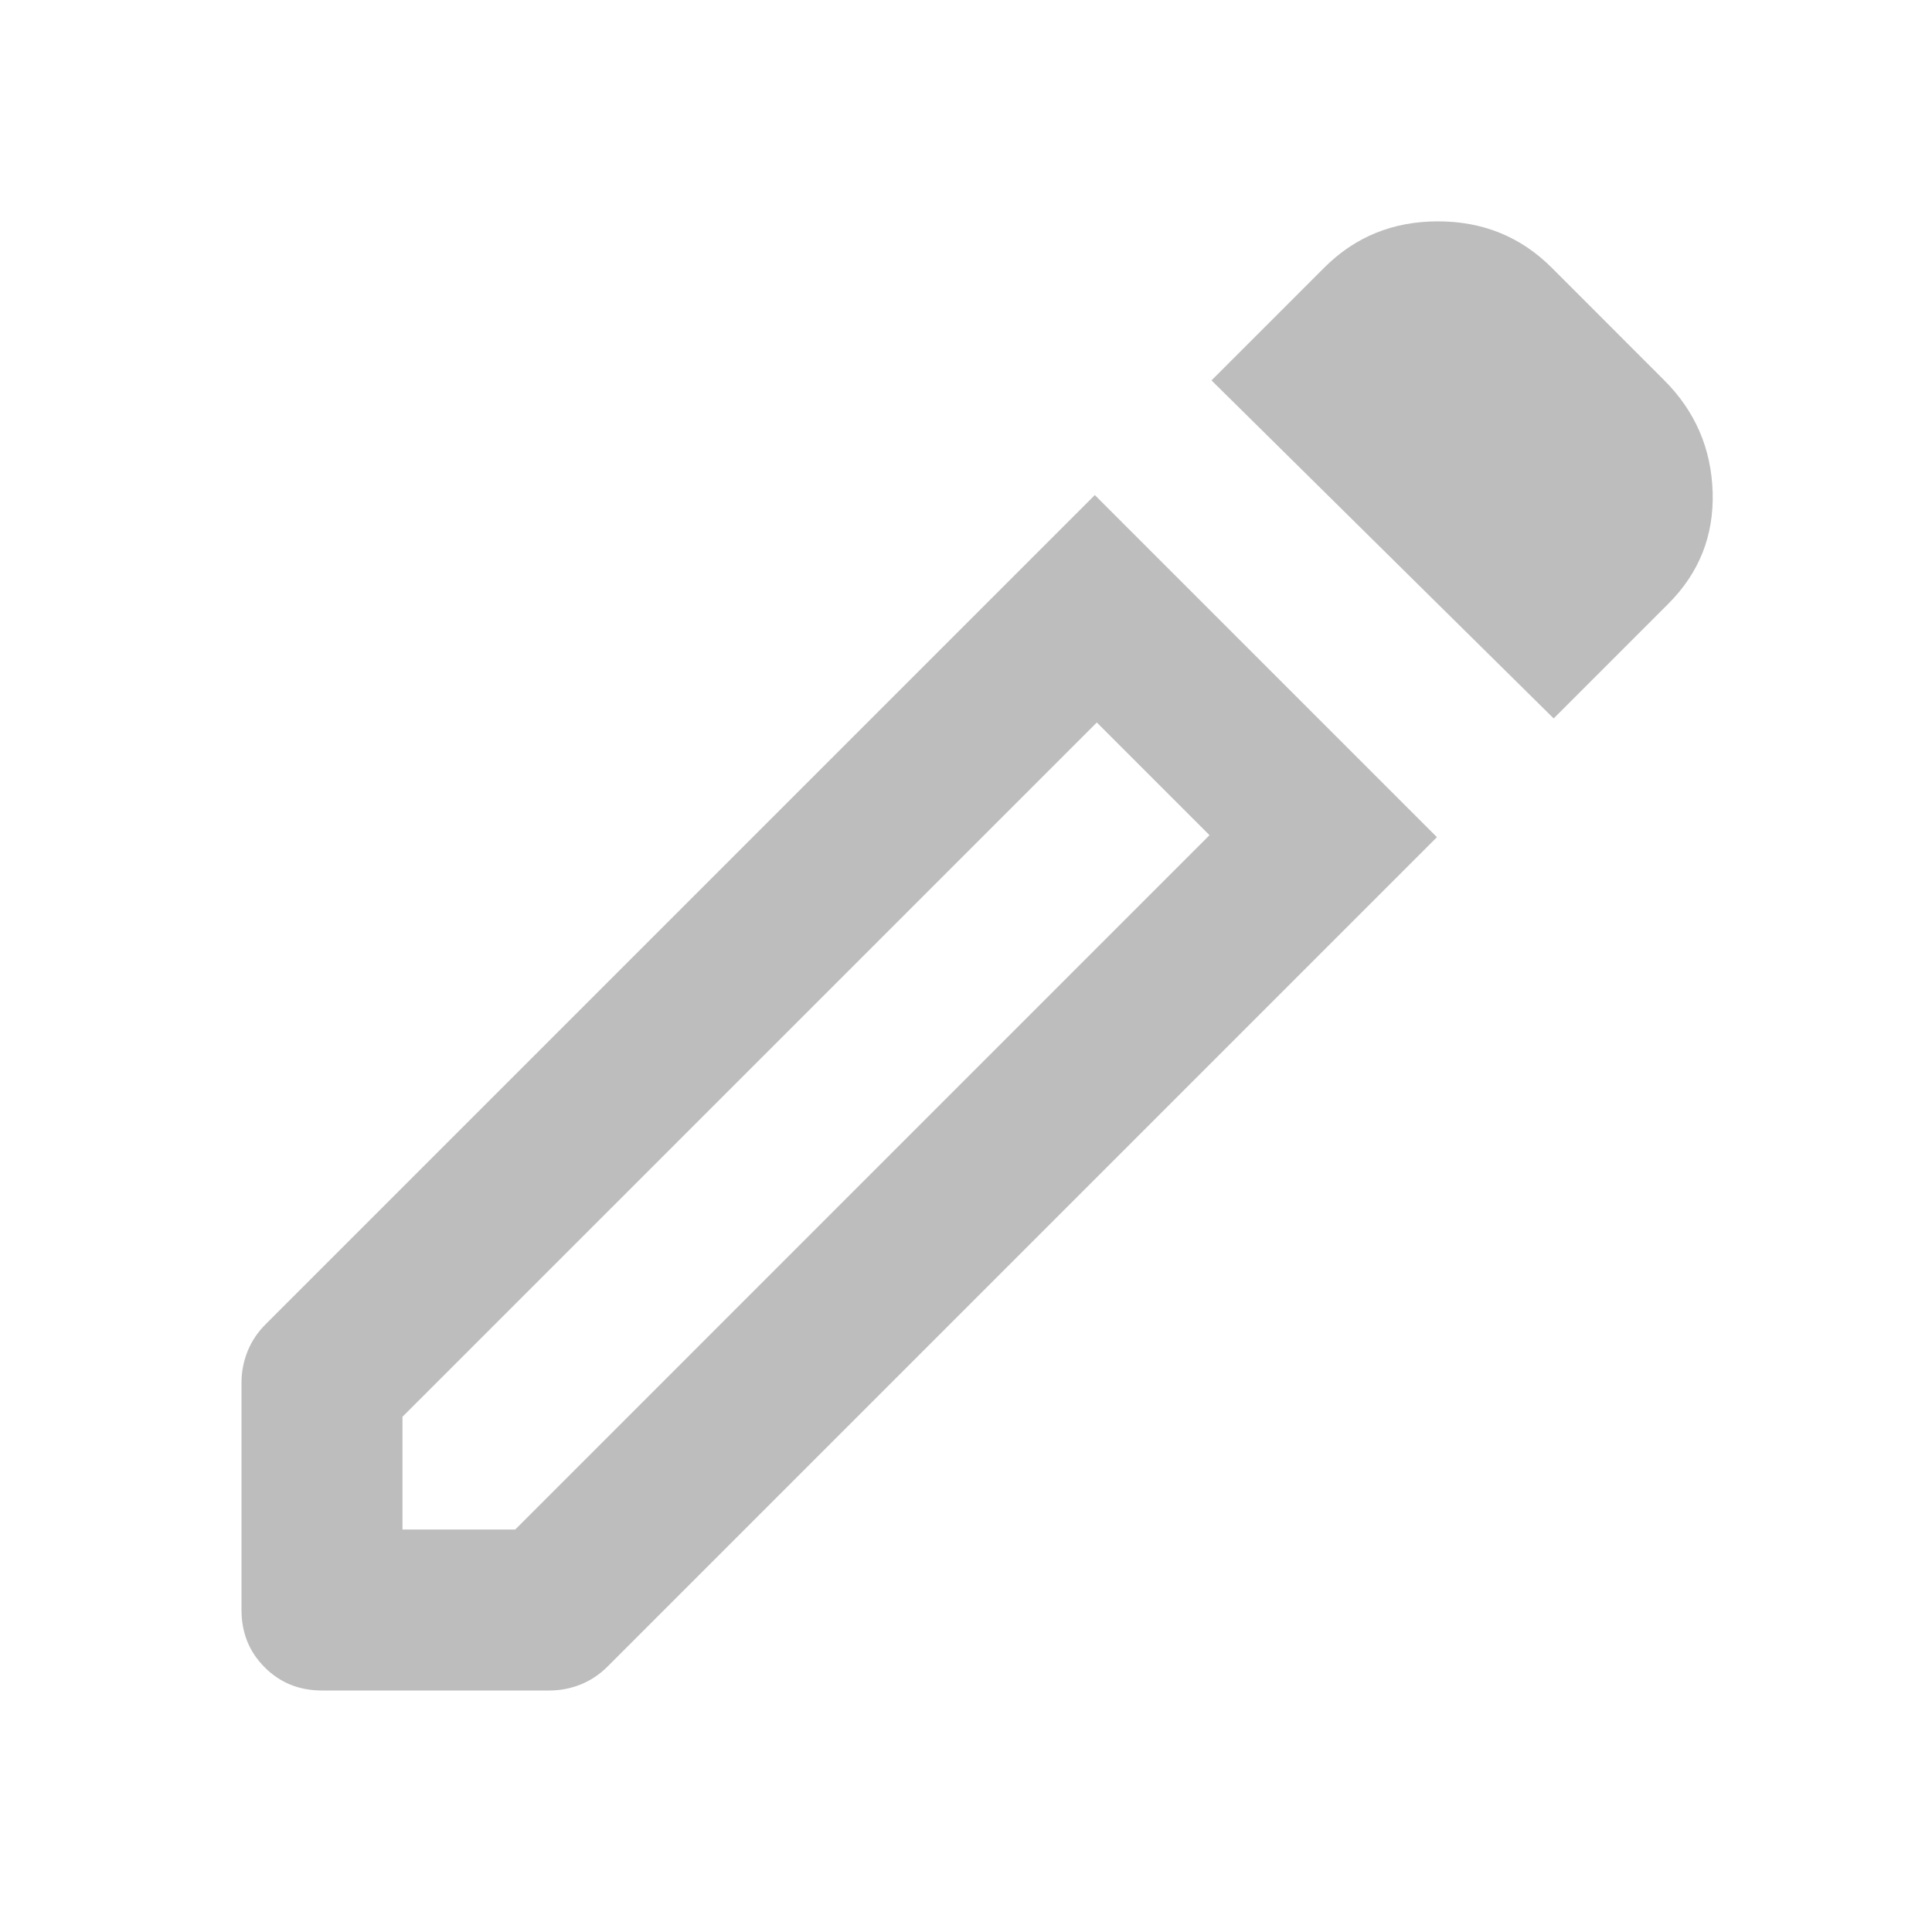 <svg width="28" height="28" viewBox="0 0 28 28" fill="none" xmlns="http://www.w3.org/2000/svg">
<path d="M5.833 22.167H7.467L17.529 12.104L15.896 10.471L5.833 20.533V22.167ZM22.517 10.412L17.558 5.513L19.192 3.879C19.639 3.432 20.188 3.208 20.84 3.208C21.491 3.208 22.04 3.432 22.488 3.879L24.121 5.513C24.568 5.96 24.801 6.5 24.821 7.132C24.84 7.763 24.626 8.303 24.179 8.75L22.517 10.412ZM4.667 24.5C4.336 24.5 4.059 24.388 3.836 24.164C3.612 23.941 3.5 23.664 3.5 23.333V20.038C3.5 19.882 3.529 19.732 3.587 19.586C3.646 19.44 3.733 19.308 3.85 19.192L15.867 7.175L20.825 12.133L8.808 24.15C8.692 24.267 8.561 24.354 8.415 24.413C8.269 24.471 8.118 24.5 7.963 24.5H4.667ZM16.712 11.287L15.896 10.471L17.529 12.104L16.712 11.287Z" fill="#BEBDBD"/>
</svg>
